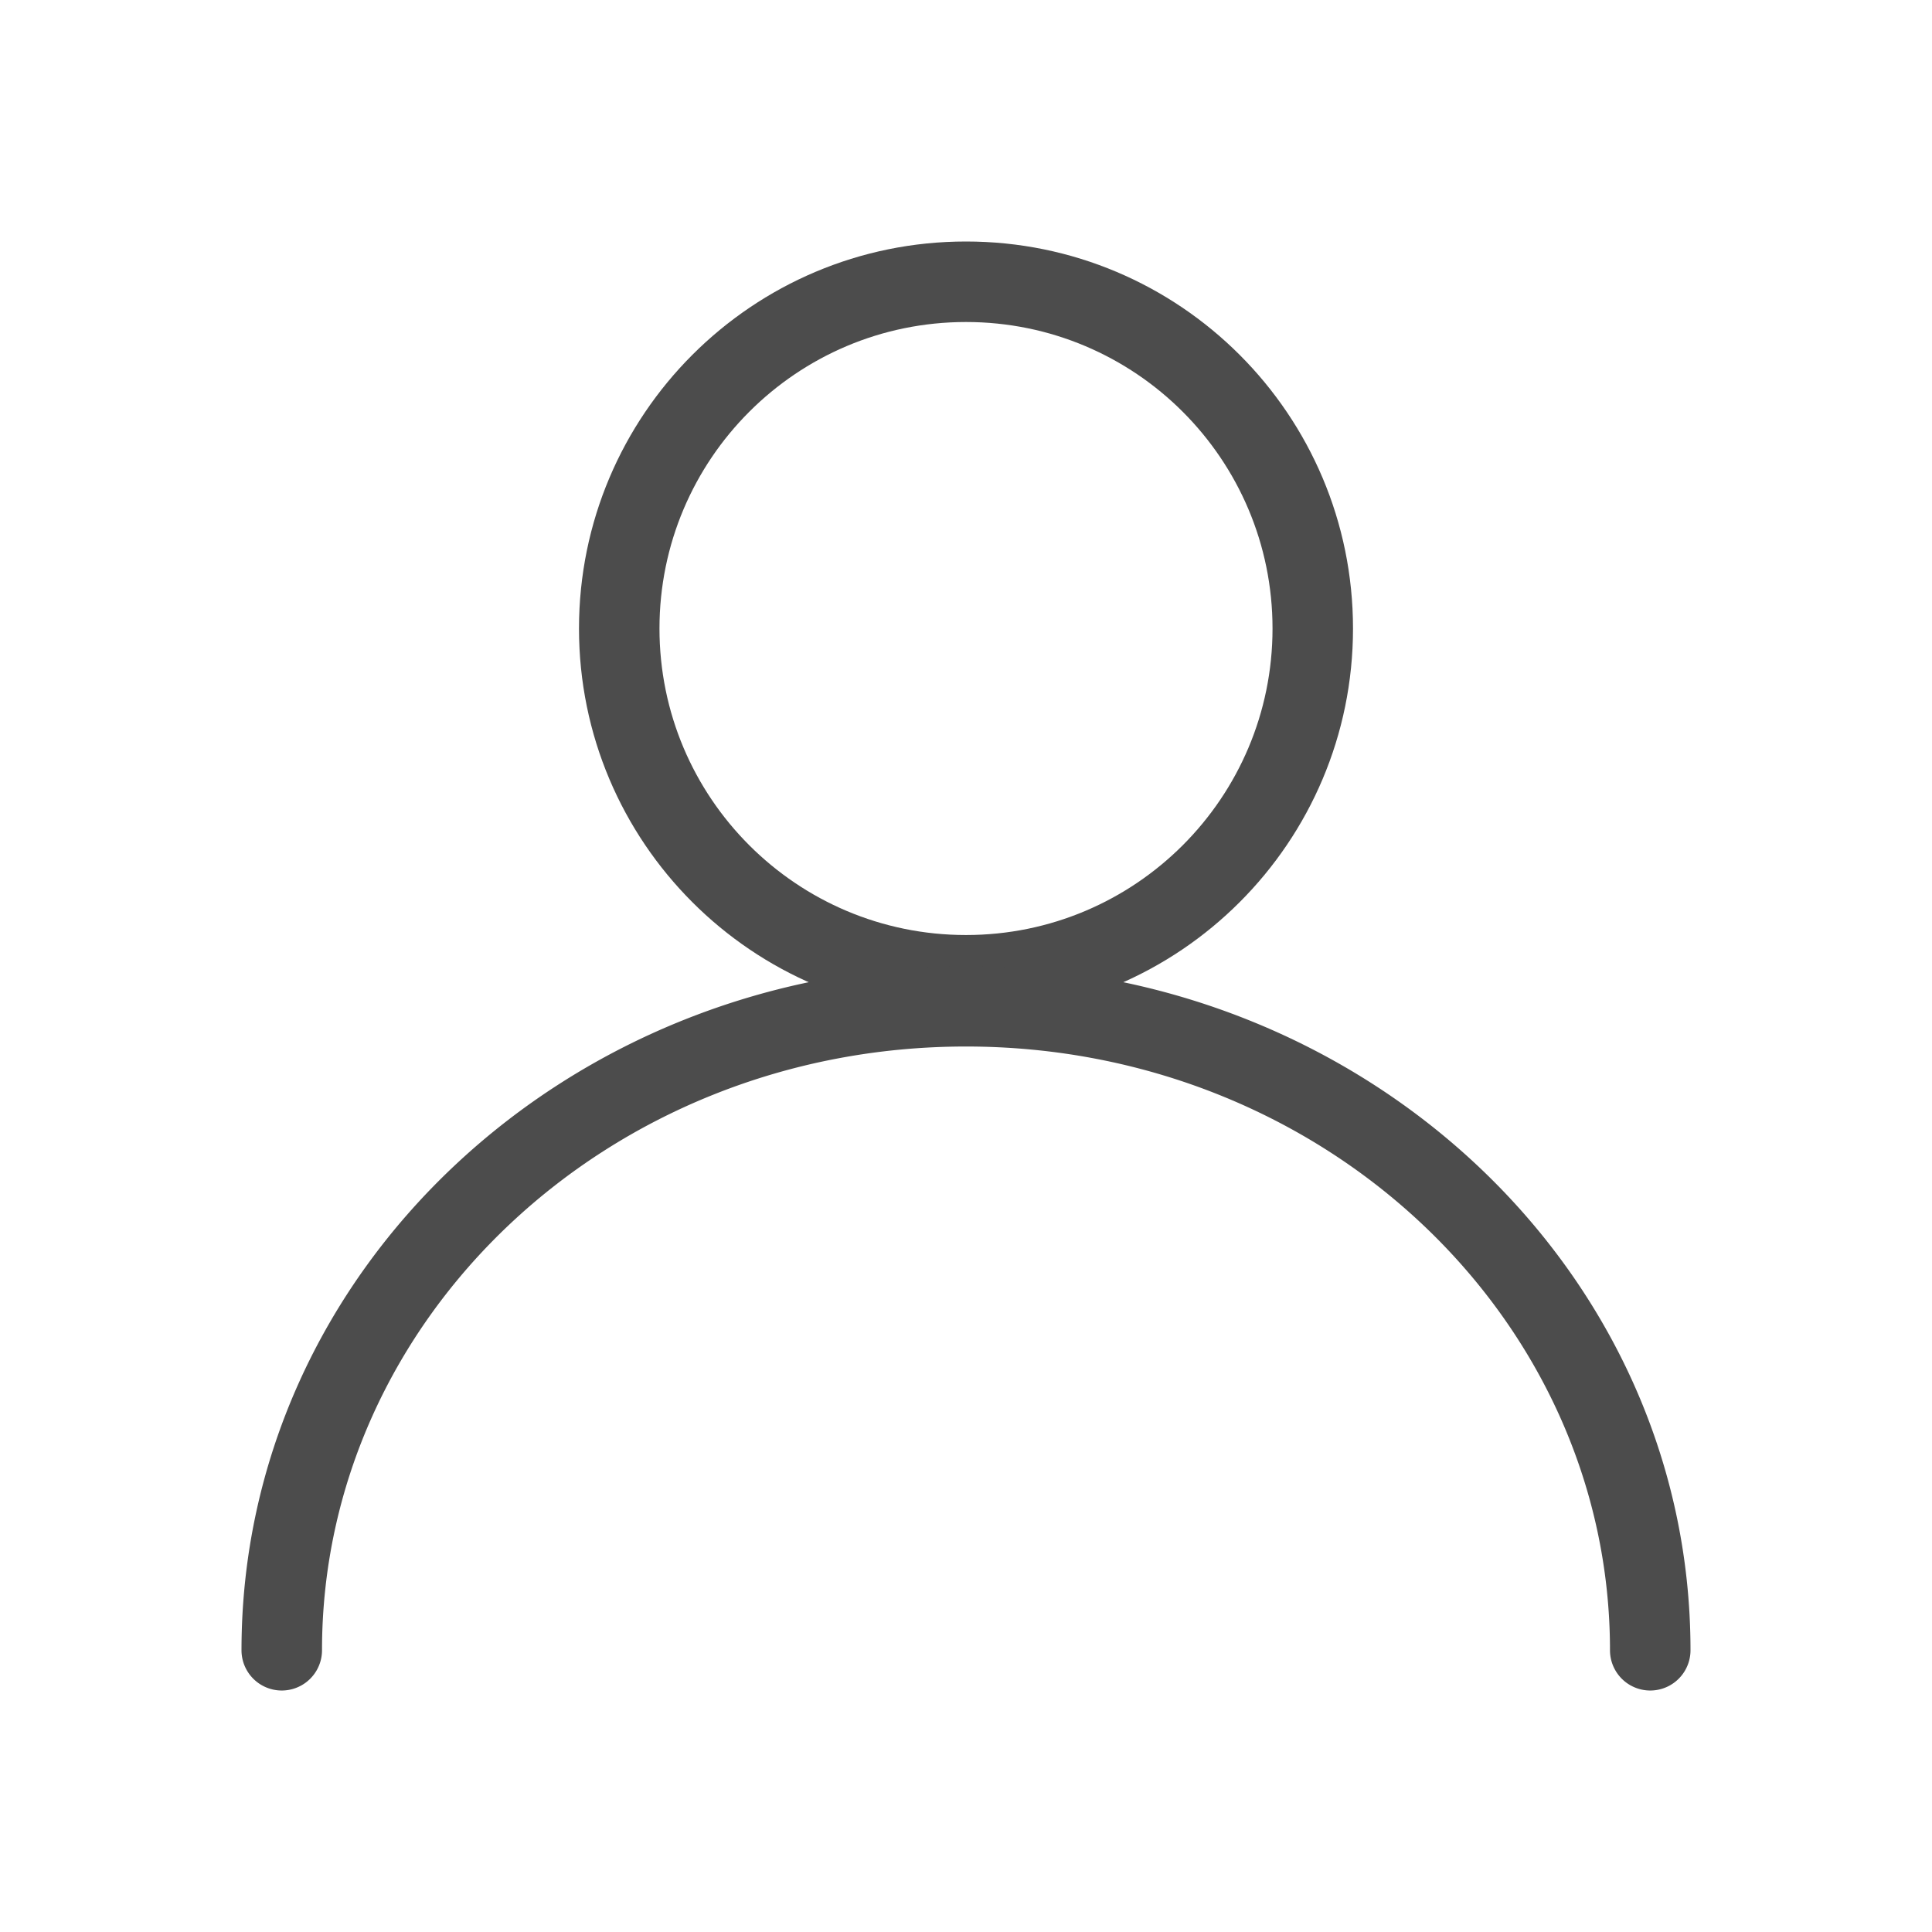<svg xmlns="http://www.w3.org/2000/svg" fill="none" viewBox="0 0 64 64" id="Profile">
  <path fill="#4c4c4c" fill-rule="evenodd" d="M32 10.667c-5.608 0-10.154 4.546-10.154 10.153 0 5.608 4.546 10.154 10.154 10.154s10.154-4.546 10.154-10.154c0-5.607-4.546-10.153-10.154-10.153ZM19.18 20.82C19.18 13.74 24.92 8 32 8s12.82 5.74 12.82 12.82c0 7.081-5.74 12.821-12.82 12.821s-12.82-5.74-12.82-12.82Z" clip-rule="evenodd" class="color2b3151 svgShape"></path>
  <path fill="#4c4c4c" fill-rule="evenodd" d="M32 34.667c-11.86 0-21.333 9.029-21.333 20a1.333 1.333 0 0 1-2.667 0C8 42.073 18.823 32 32 32c13.178 0 24 10.073 24 22.667a1.333 1.333 0 0 1-2.667 0c0-10.971-9.474-20-21.333-20Z" clip-rule="evenodd" class="color2b3151 svgShape"></path>
</svg>

